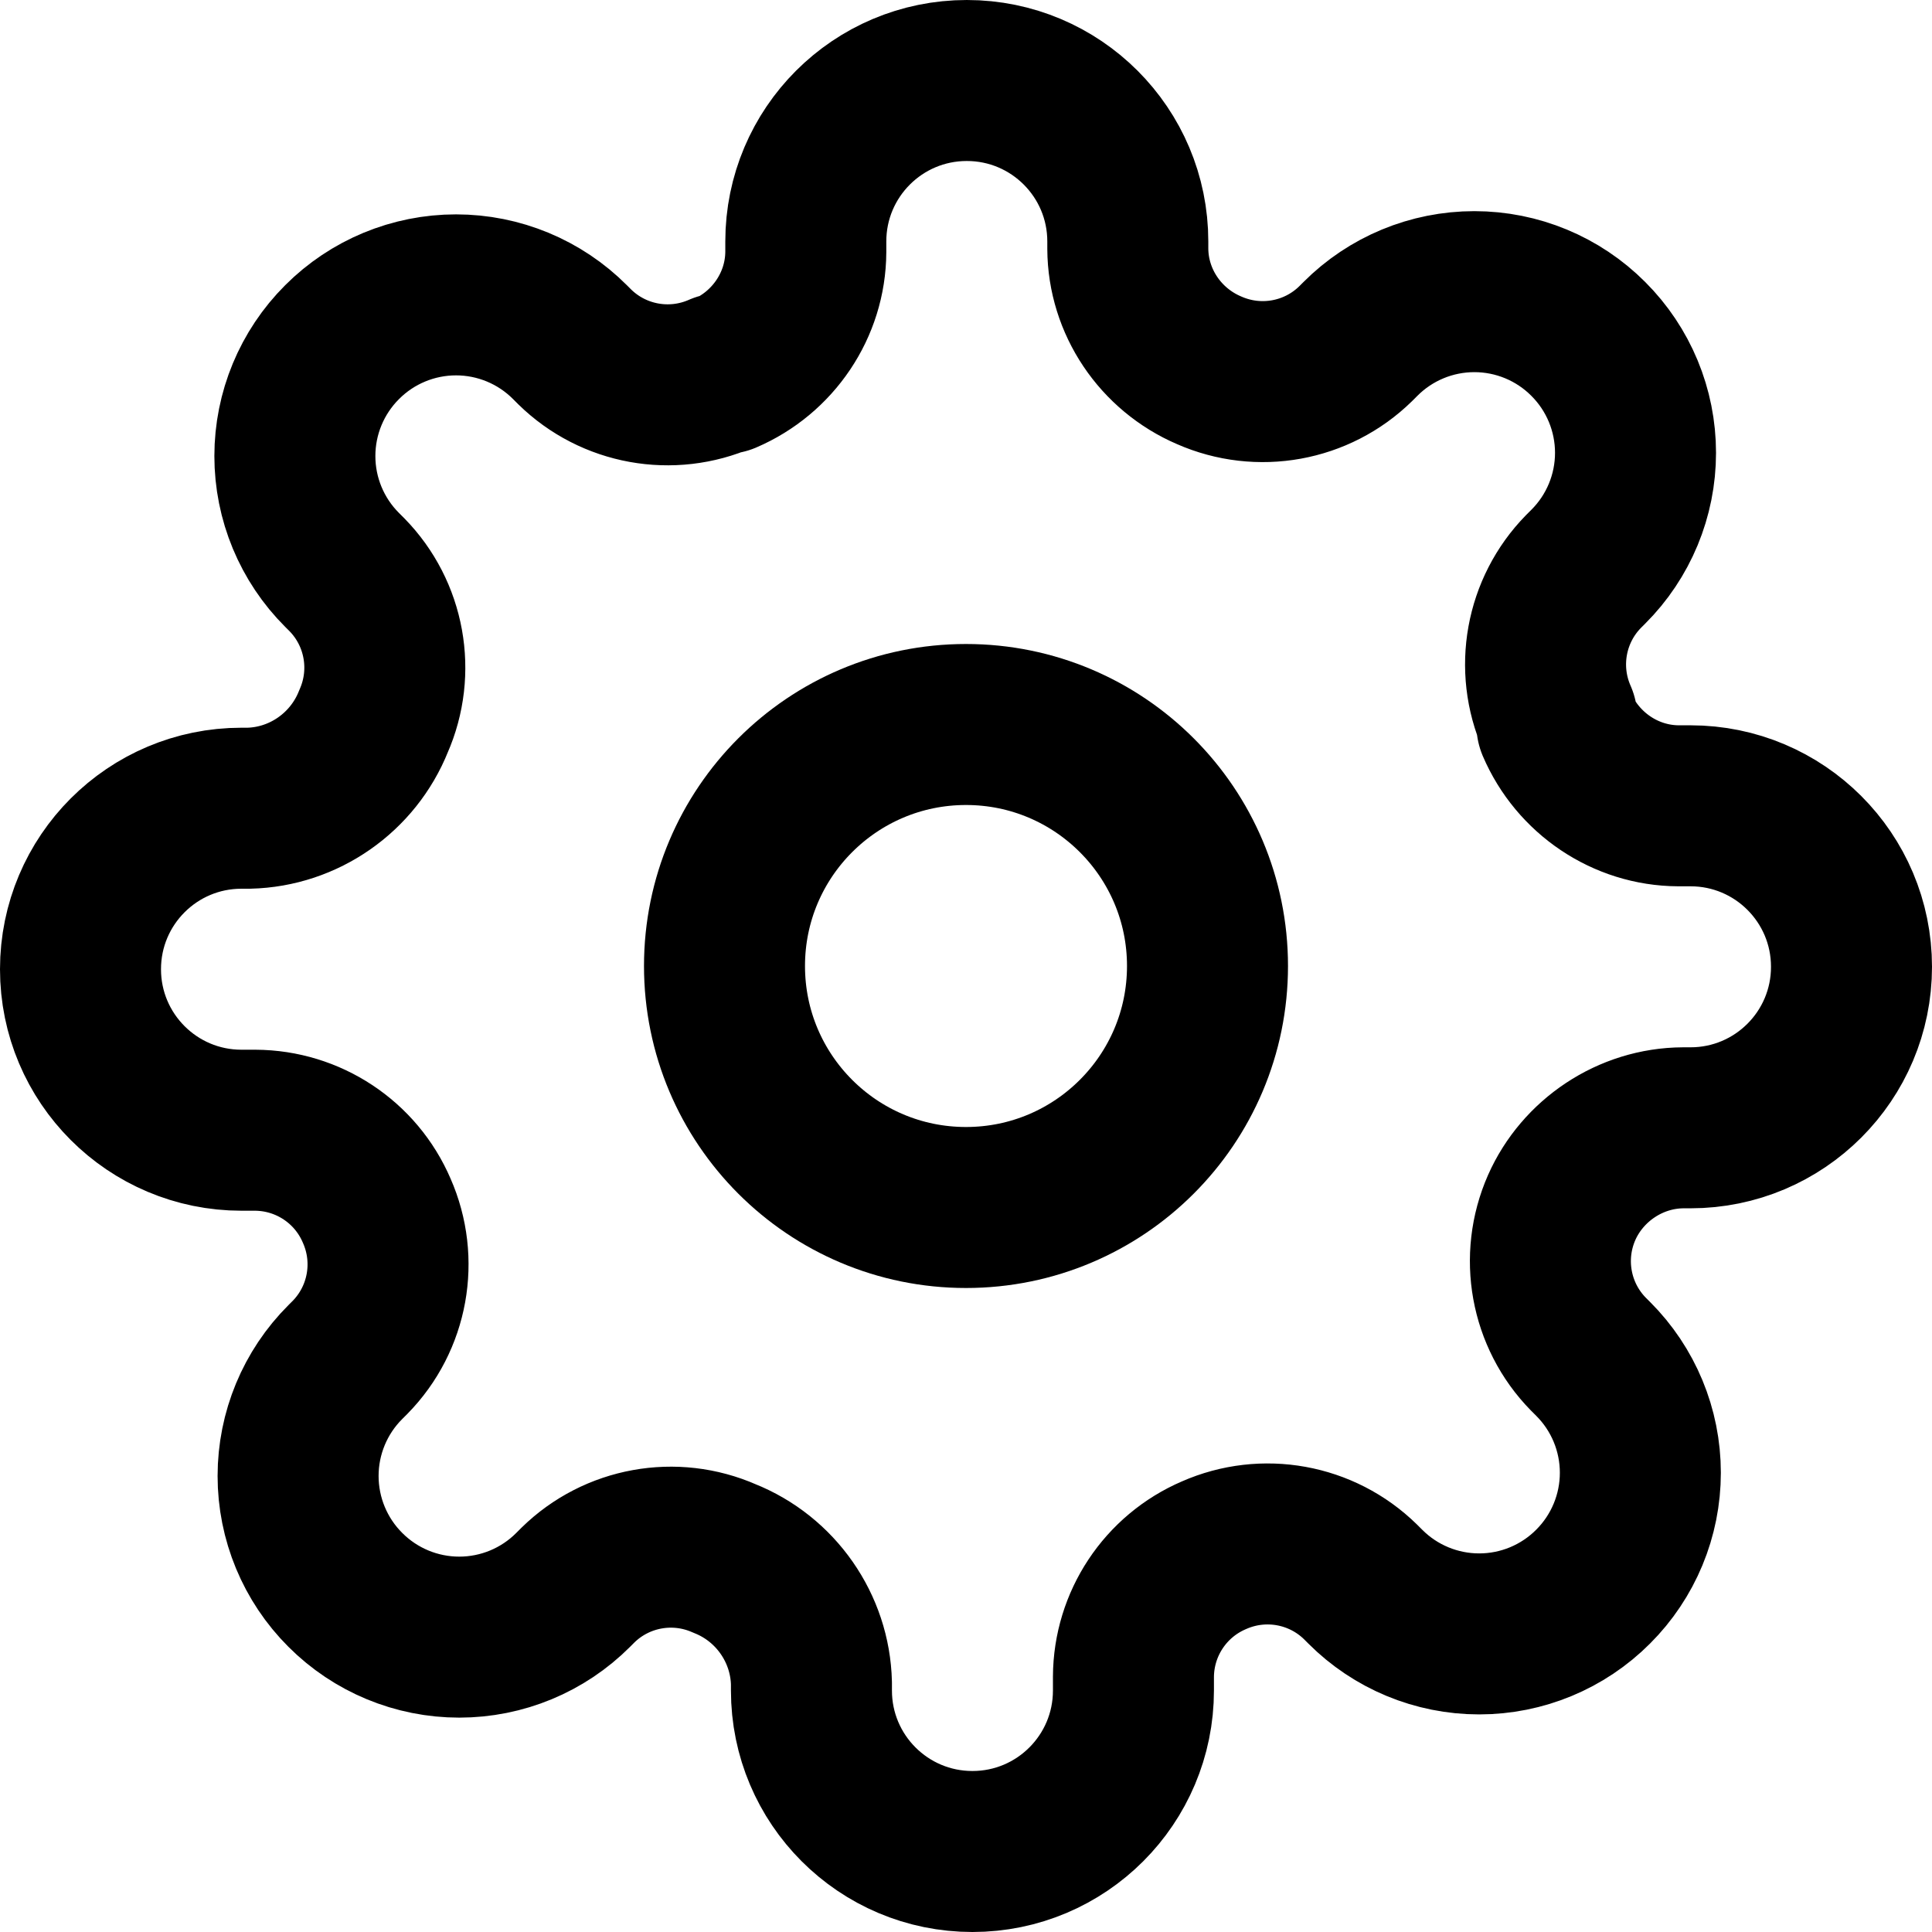 <?xml version="1.0" encoding="UTF-8"?>
<svg width="24" height="24" viewBox="0 0 24 24" fill="none" xmlns="http://www.w3.org/2000/svg">
  <path d="M12 15C13.657 15 15 13.657 15 12C15 10.343 13.657 9 12 9C10.343 9 9 10.343 9 12C9 13.657 10.343 15 12 15Z" stroke="currentColor" stroke-width="2"/>
  <path d="M19.4 15C19.128 15.617 19.258 16.338 19.73 16.82L19.79 16.88C20.166 17.255 20.377 17.764 20.377 18.295C20.377 18.826 20.166 19.335 19.79 19.71C19.415 20.086 18.906 20.297 18.375 20.297C17.844 20.297 17.335 20.086 16.96 19.71L16.9 19.65C16.418 19.178 15.697 19.048 15.08 19.32C14.476 19.579 14.083 20.172 14.08 20.83V21C14.08 22.105 13.185 23 12.08 23C10.975 23 10.08 22.105 10.08 21V20.91C10.064 20.226 9.636 19.613 9 19.36C8.383 19.088 7.662 19.218 7.18 19.69L7.12 19.75C6.745 20.126 6.236 20.337 5.705 20.337C5.174 20.337 4.665 20.126 4.29 19.75C3.914 19.375 3.703 18.866 3.703 18.335C3.703 17.804 3.914 17.295 4.29 16.92L4.35 16.86C4.822 16.378 4.952 15.657 4.68 15.04C4.421 14.435 3.828 14.043 3.17 14.04H3C1.895 14.04 1 13.145 1 12.04C1 10.935 1.895 10.04 3 10.04H3.09C3.774 10.024 4.386 9.596 4.64 8.96C4.912 8.343 4.782 7.622 4.31 7.14L4.25 7.08C3.874 6.705 3.663 6.196 3.663 5.665C3.663 5.134 3.874 4.625 4.25 4.25C4.625 3.874 5.134 3.663 5.665 3.663C6.196 3.663 6.705 3.874 7.08 4.25L7.14 4.31C7.622 4.782 8.343 4.912 8.96 4.64H9C9.604 4.381 10.007 3.788 10.01 3.13V3C10.01 1.895 10.905 1 12.01 1C13.115 1 14.01 1.895 14.01 3V3.09C14.013 3.748 14.415 4.341 15.02 4.6C15.637 4.872 16.358 4.742 16.84 4.27L16.9 4.21C17.275 3.834 17.784 3.623 18.315 3.623C18.846 3.623 19.355 3.834 19.73 4.21C20.106 4.585 20.317 5.094 20.317 5.625C20.317 6.156 20.106 6.665 19.73 7.04L19.67 7.1C19.198 7.582 19.068 8.303 19.34 8.92V9C19.599 9.604 20.192 10.007 20.85 10.01H21C22.105 10.01 23 10.905 23 12.01C23 13.115 22.105 14.01 21 14.01H20.91C20.252 14.013 19.659 14.415 19.4 15Z" stroke="currentColor" stroke-width="2" stroke-linecap="round" stroke-linejoin="round"/>
</svg>

